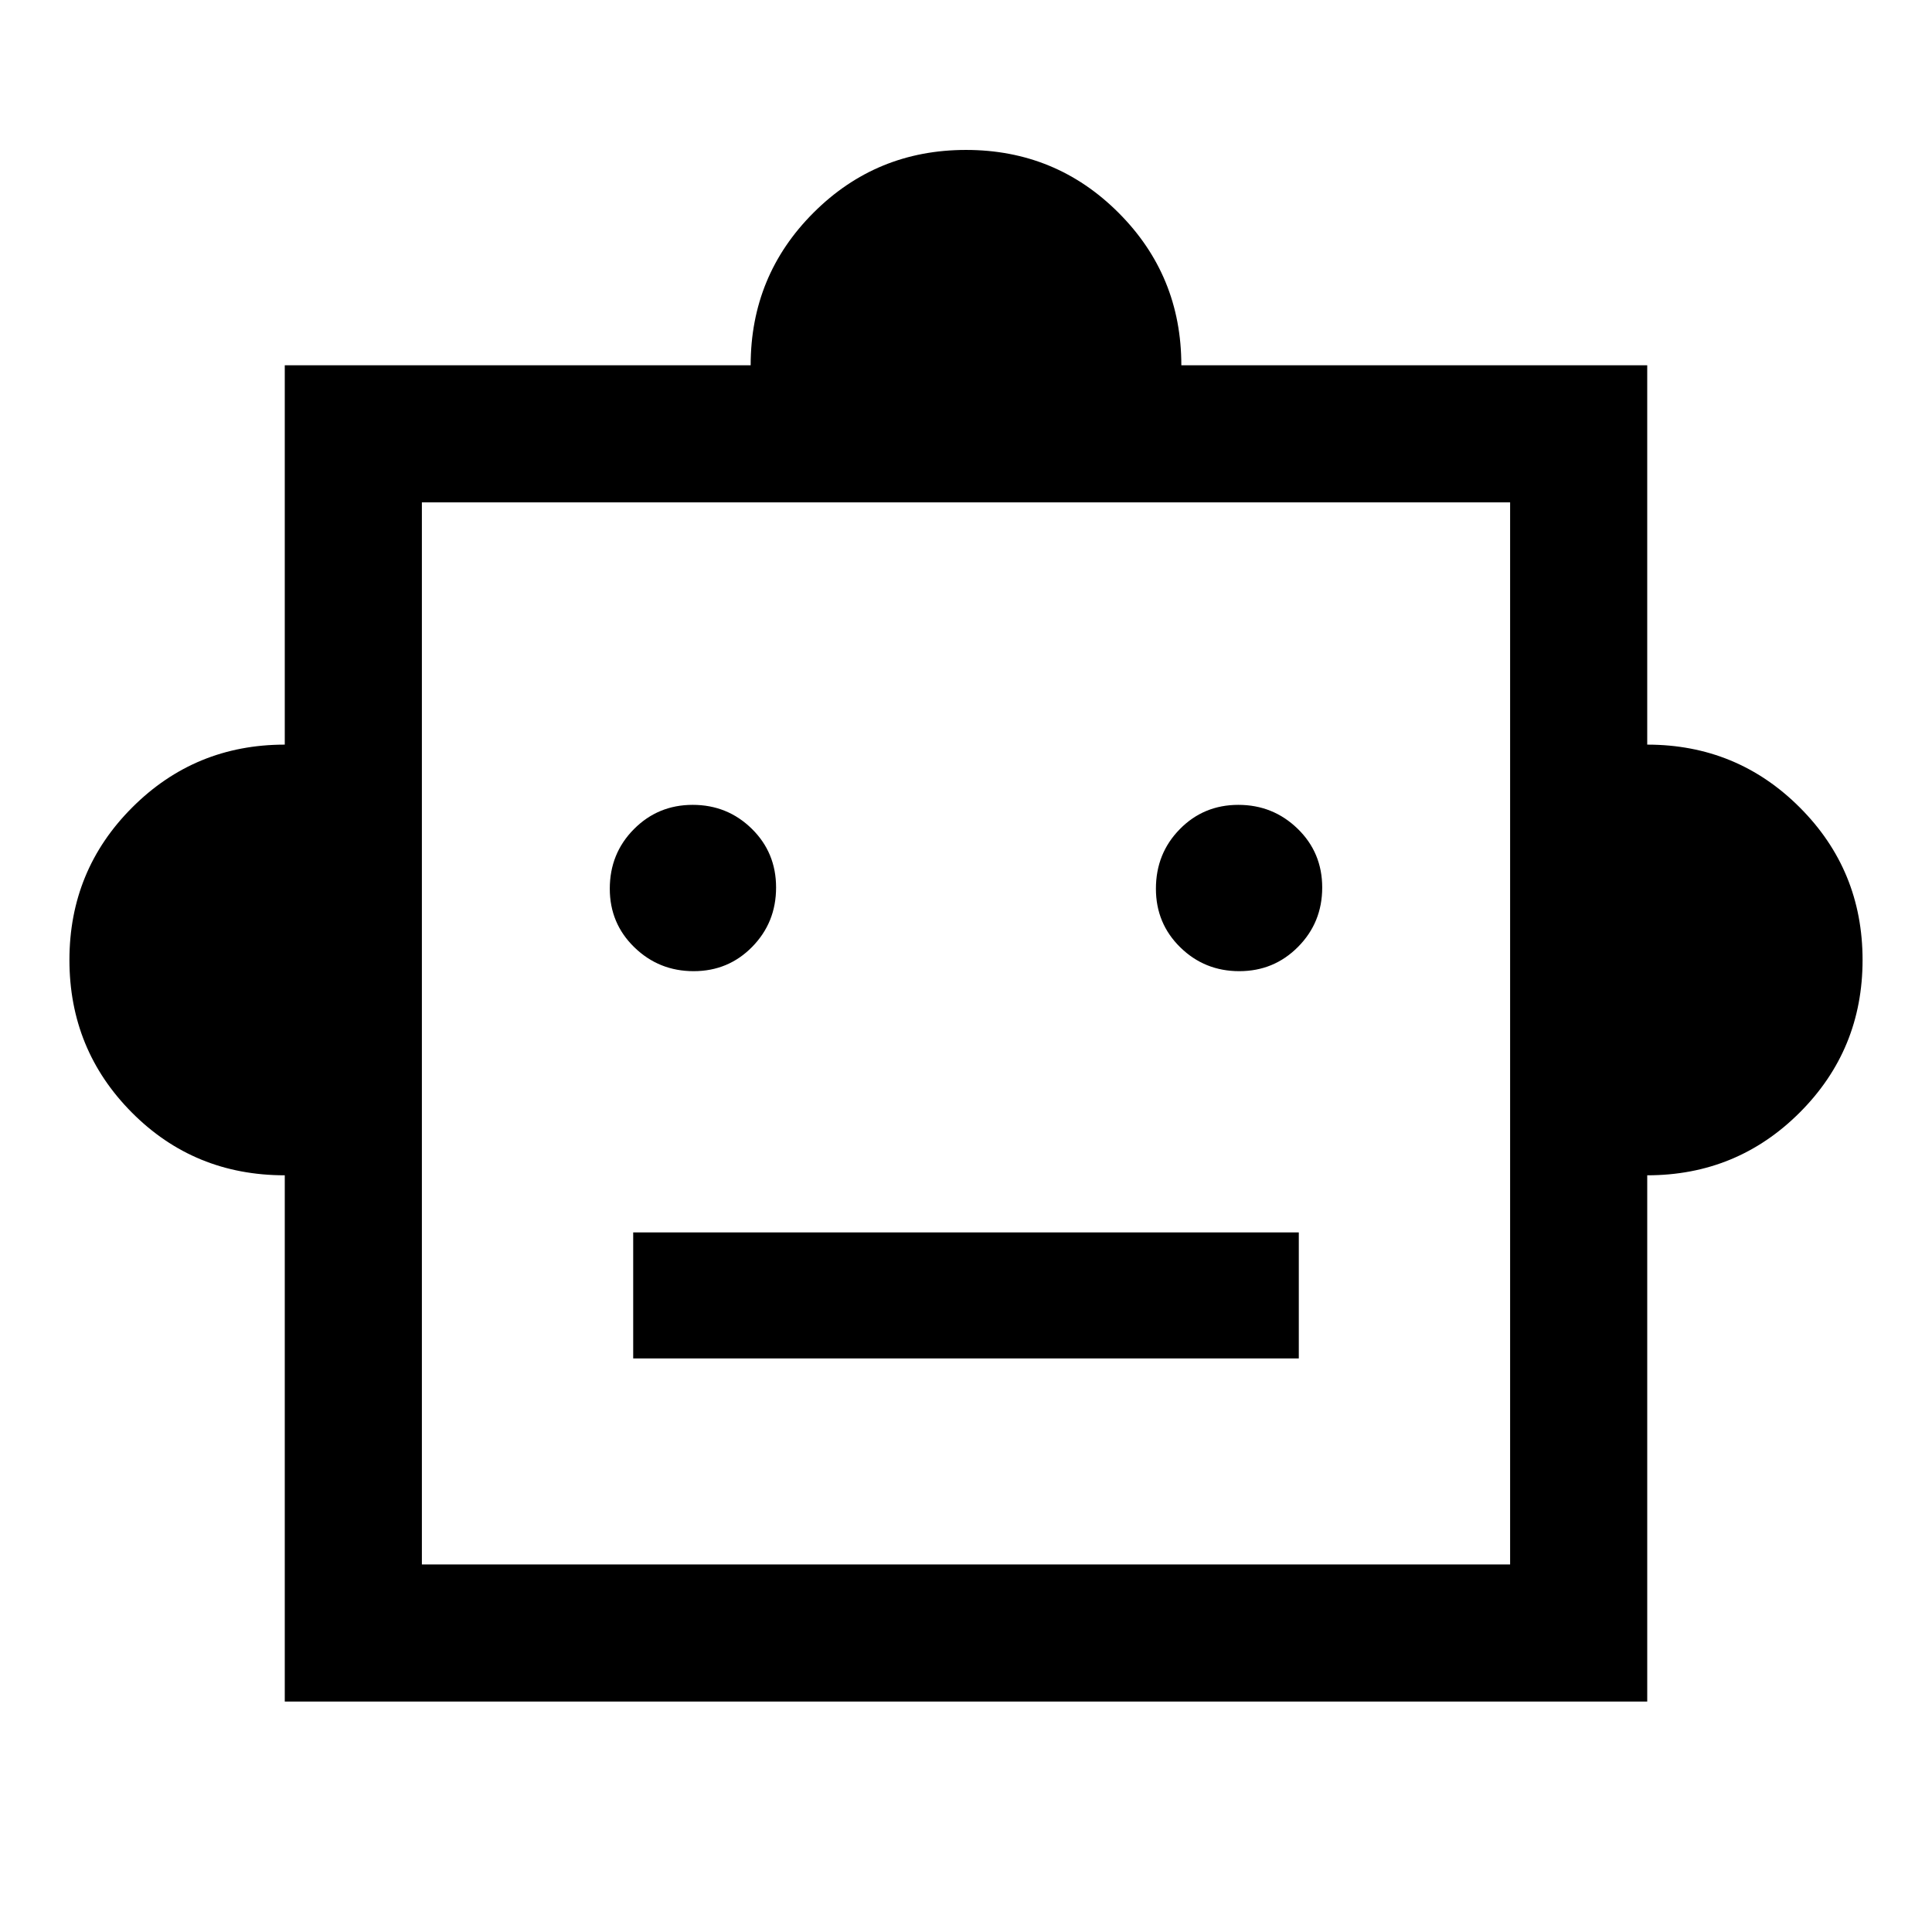 <svg xmlns="http://www.w3.org/2000/svg" height="48" viewBox="0 -960 960 960" width="48"><path d="M141.5-376q-45 0-76-31.21T34.5-483q0-44.58 31.21-75.79Q96.92-590 141.5-590v-188.5H373q0-44.58 31.21-75.79Q435.42-885.5 480-885.5q44.58 0 75.79 31.21Q587-823.08 587-778.5h231.5V-590q44.58 0 75.79 31.21Q925.5-527.58 925.5-483q0 44.58-31.21 75.79Q863.08-376 818.5-376v261.5h-677V-376Zm203.17-101.43q17.24 0 29.1-12.1 11.86-12.09 11.86-29.46 0-17.36-12.09-29.22-12.1-11.86-29.34-11.86-17.24 0-29.22 12.08Q303-535.92 303-518.4q0 17.25 12.21 29.11 12.22 11.86 29.46 11.86Zm271.13 0q17.24 0 29.22-12.1Q657-501.62 657-518.99q0-17.36-12.21-29.22-12.22-11.86-29.46-11.86-17.24 0-29.1 12.08-11.86 12.07-11.86 29.59 0 17.25 12.09 29.11 12.1 11.86 29.34 11.86ZM314.63-285h330.74v-62.63H314.63V-285Zm-105 102.37h540.74v-527.74H209.63v527.74ZM480-447Z"/></svg>
